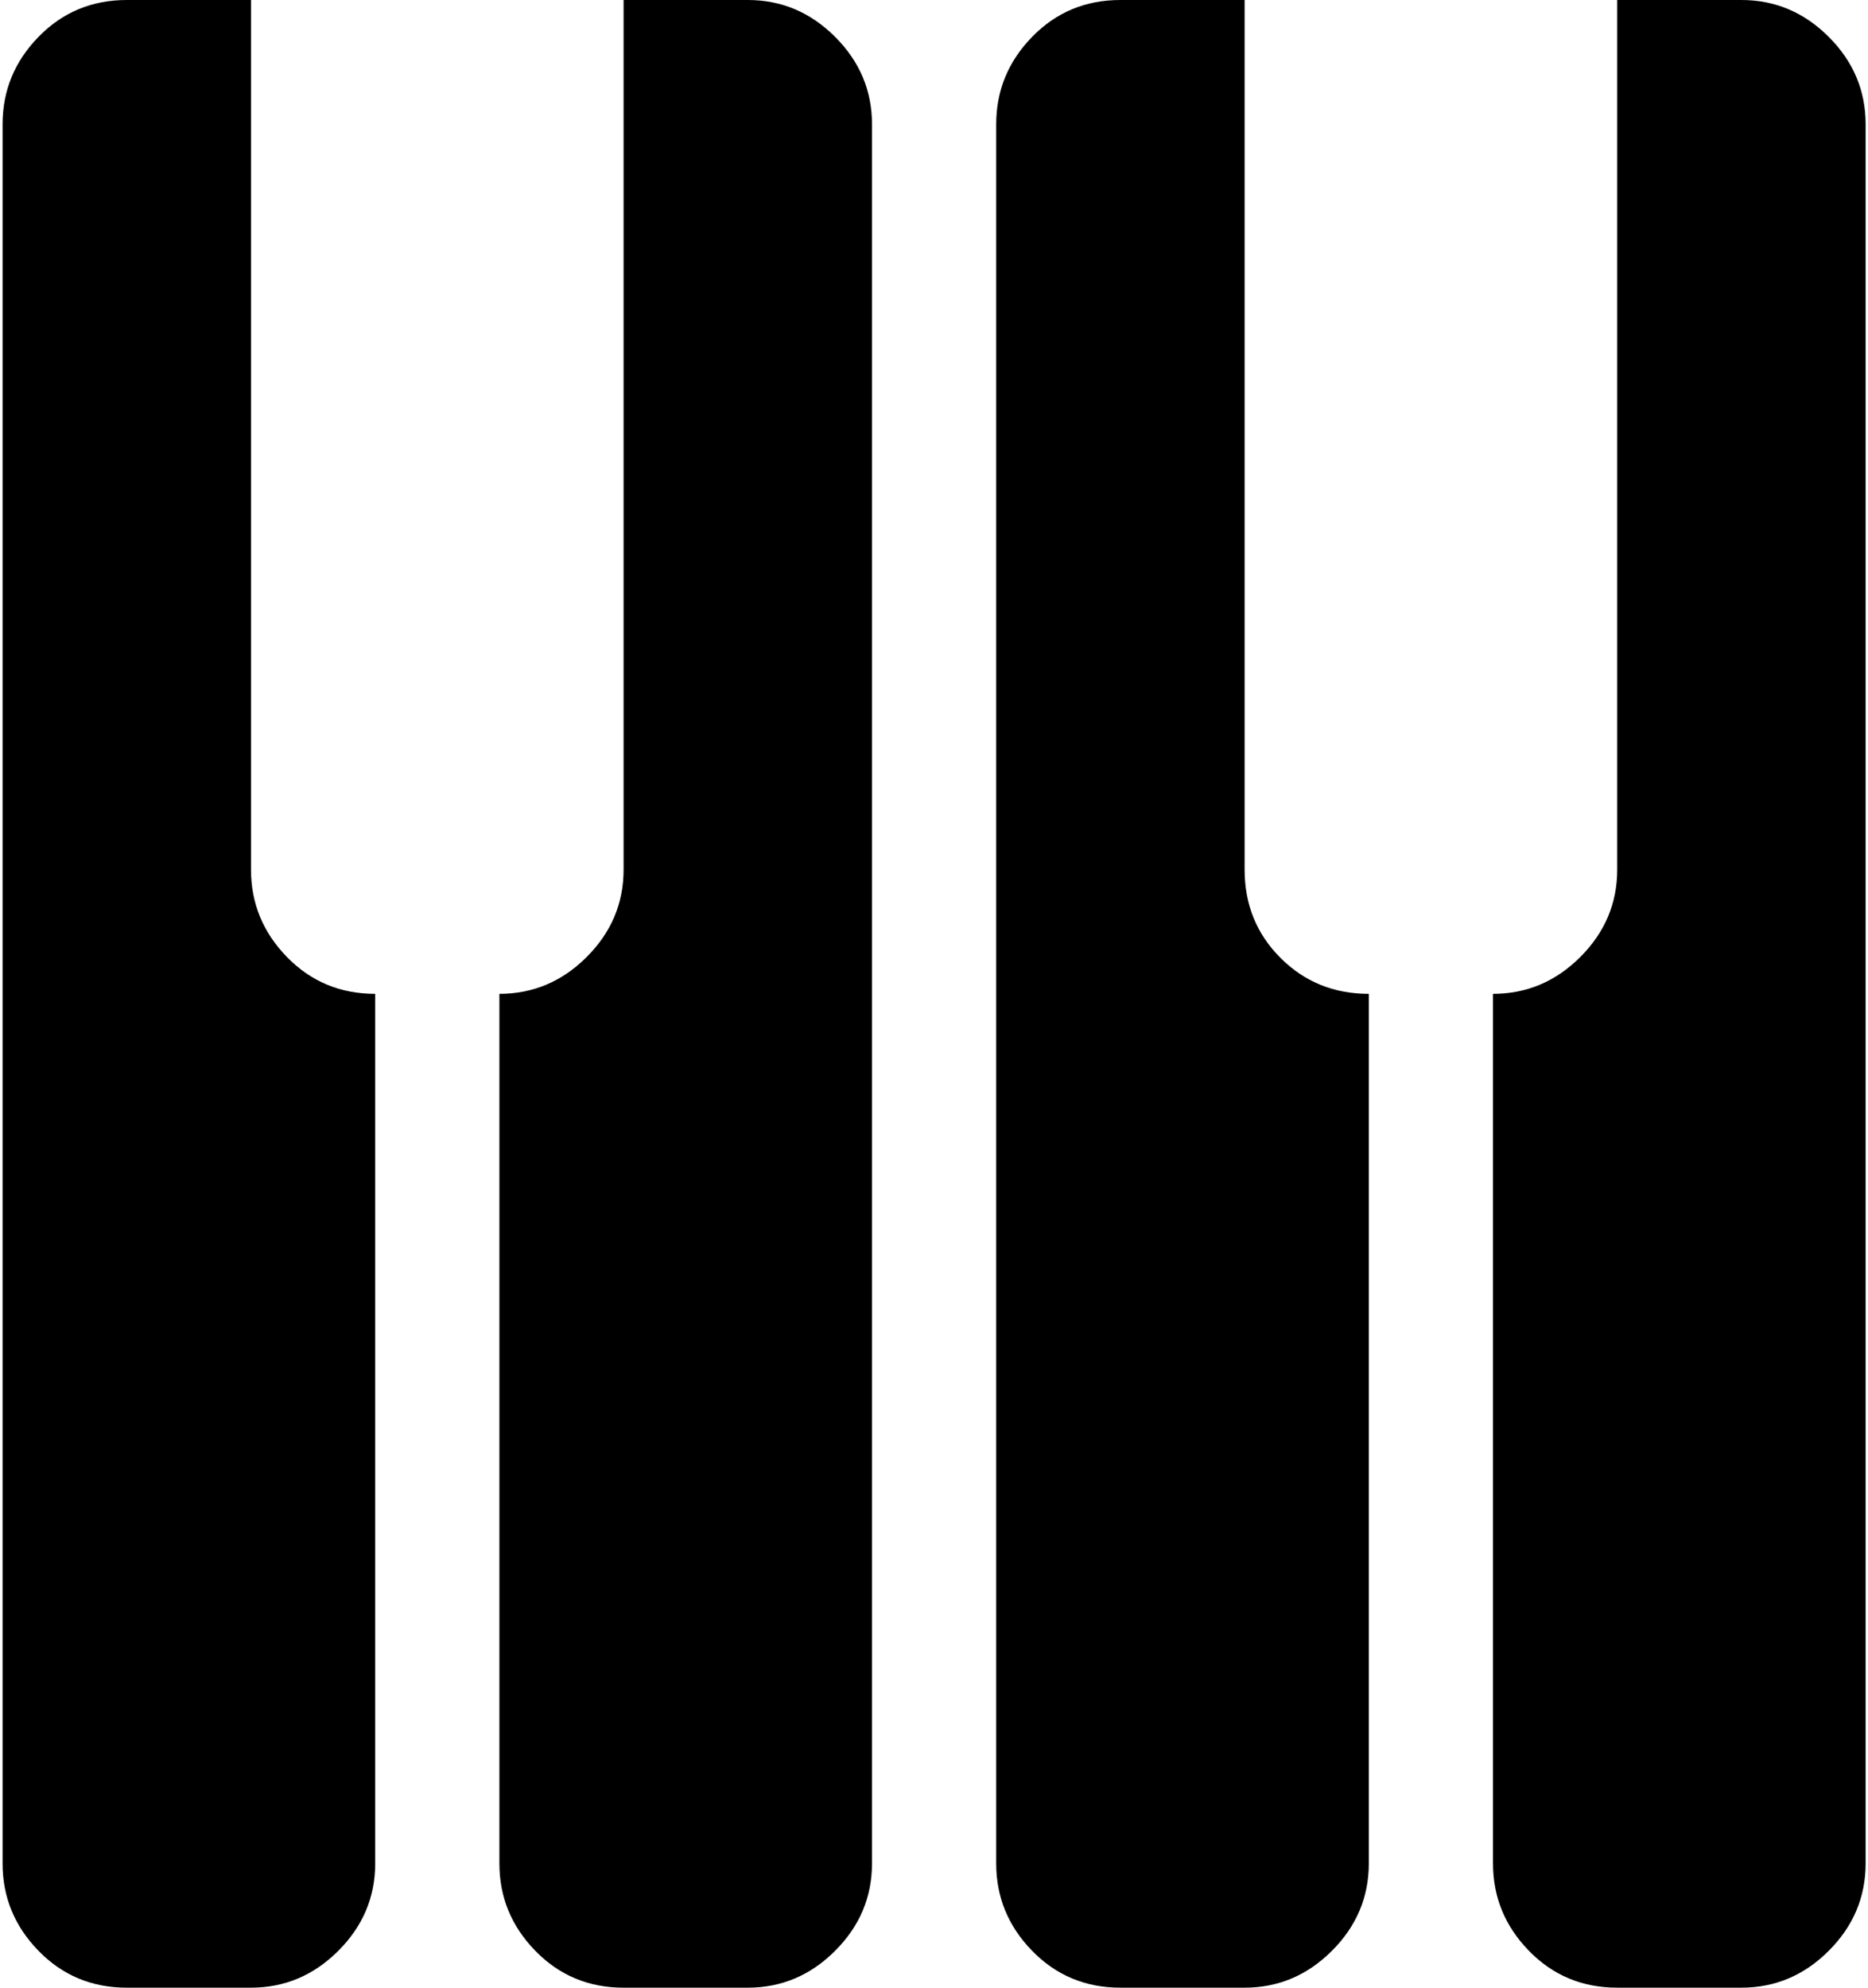 <svg xmlns="http://www.w3.org/2000/svg" width="0.94em" height="1em" viewBox="0 0 961 1024"><path fill="currentColor" d="M896.553 1024h-64q-27 0-45.5-19t-18.5-45V512q26 0 45-19t19-45V0h64q26 0 45 19t19 45v896q0 26-19 45t-45 19m-192-512v448q0 26-19 45t-45 19h-64q-27 0-45.5-19t-18.5-45V64q0-26 18.5-45t45.5-19h64v448q0 27 18.5 45.5t45.5 18.5m-320 512h-64q-27 0-45.5-19t-18.5-45V512q26 0 45-19t19-45V0h64q26 0 45 19t19 45v896q0 26-19 45t-45 19m-256 0h-64q-27 0-45.5-19t-18.5-45V64q0-26 18.5-45t45.5-19h64v448q0 26 18.5 45t45.5 19v448q0 26-19 45t-45 19"/></svg>